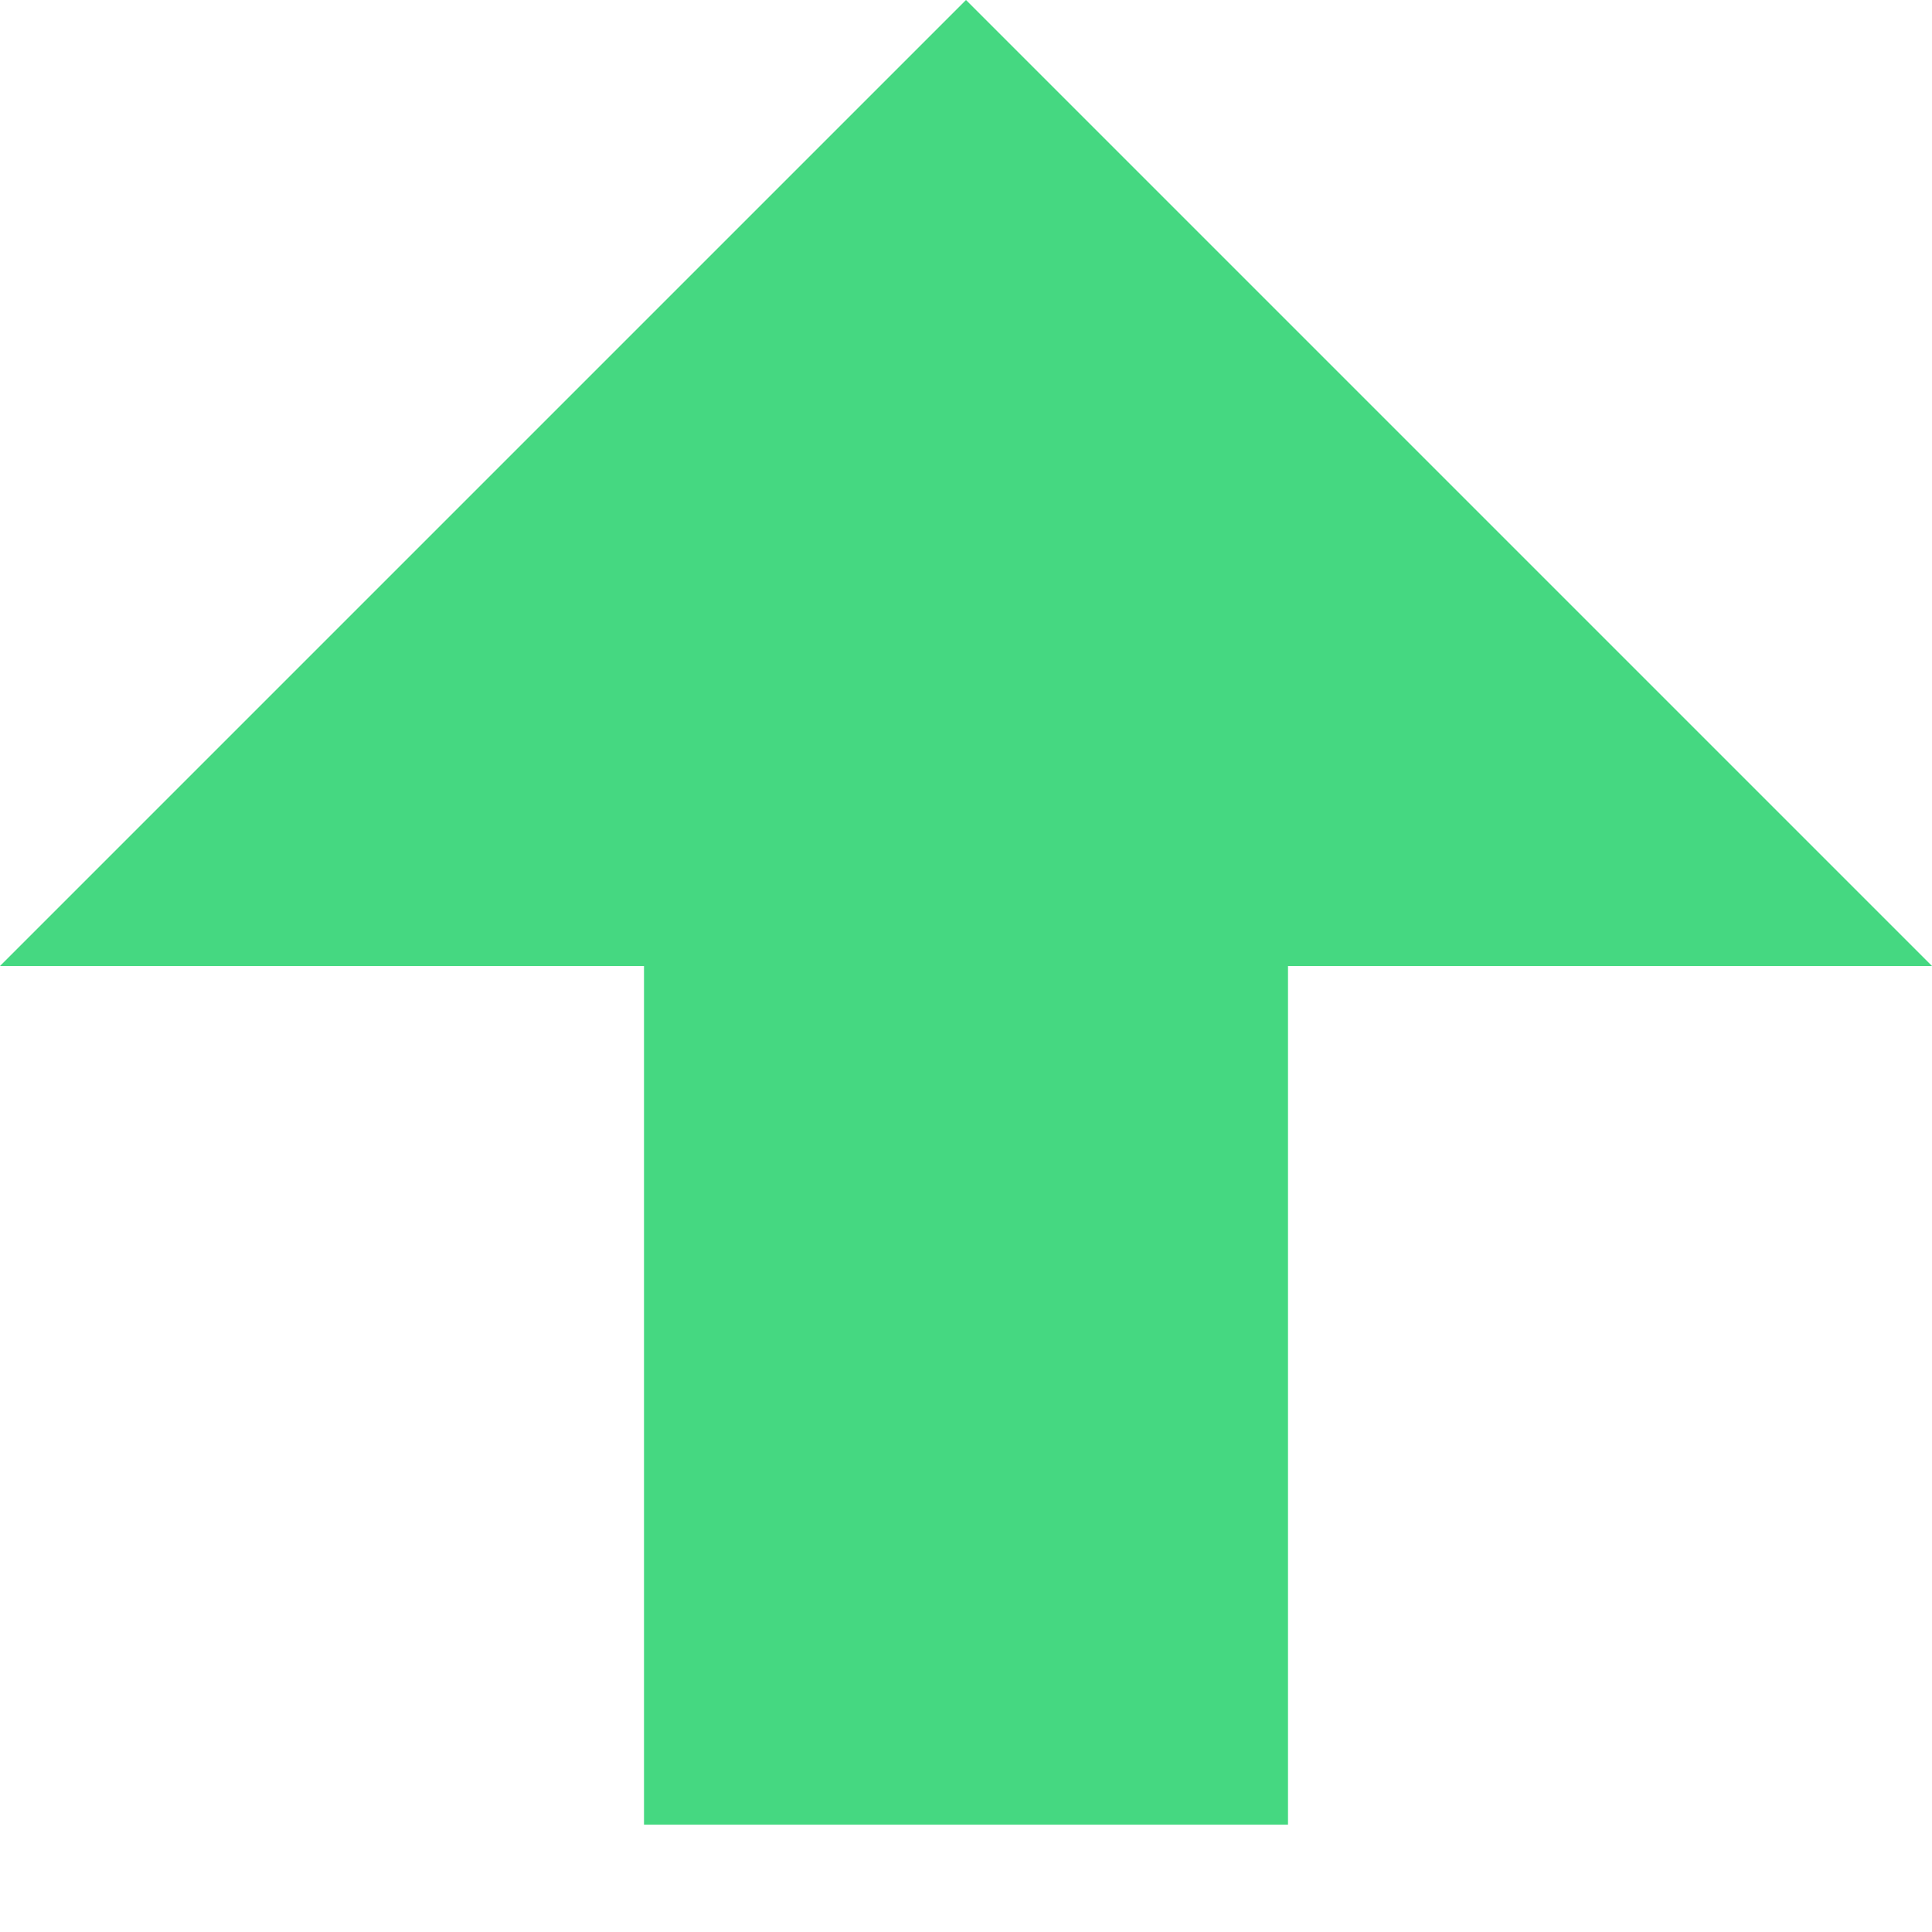 <?xml version="1.0" encoding="UTF-8"?>
<svg width="9px" height="9px" viewBox="0 0 9 9" version="1.1" xmlns="http://www.w3.org/2000/svg" xmlns:xlink="http://www.w3.org/1999/xlink">
    <!-- Generator: Sketch 42 (36781) - http://www.bohemiancoding.com/sketch -->
    <title>report arrow up</title>
    <desc>Created with Sketch.</desc>
    <defs></defs>
    <g id="Page-1" stroke="none" stroke-width="1" fill="none" fill-rule="evenodd">
        <g id="REPORTS-/-DEMAND-SUMMARY---TABLE-COMPARE-ON" transform="translate(-526, -732)" fill="#45D881">
            <path d="M532,736.5 L535,736.5 L530.5,732 L526,736.5 L529,736.5 L529,740.5 L532,740.5 L532,736.5 Z" id="report-arrow-up"></path>
        </g>
    </g>
</svg>